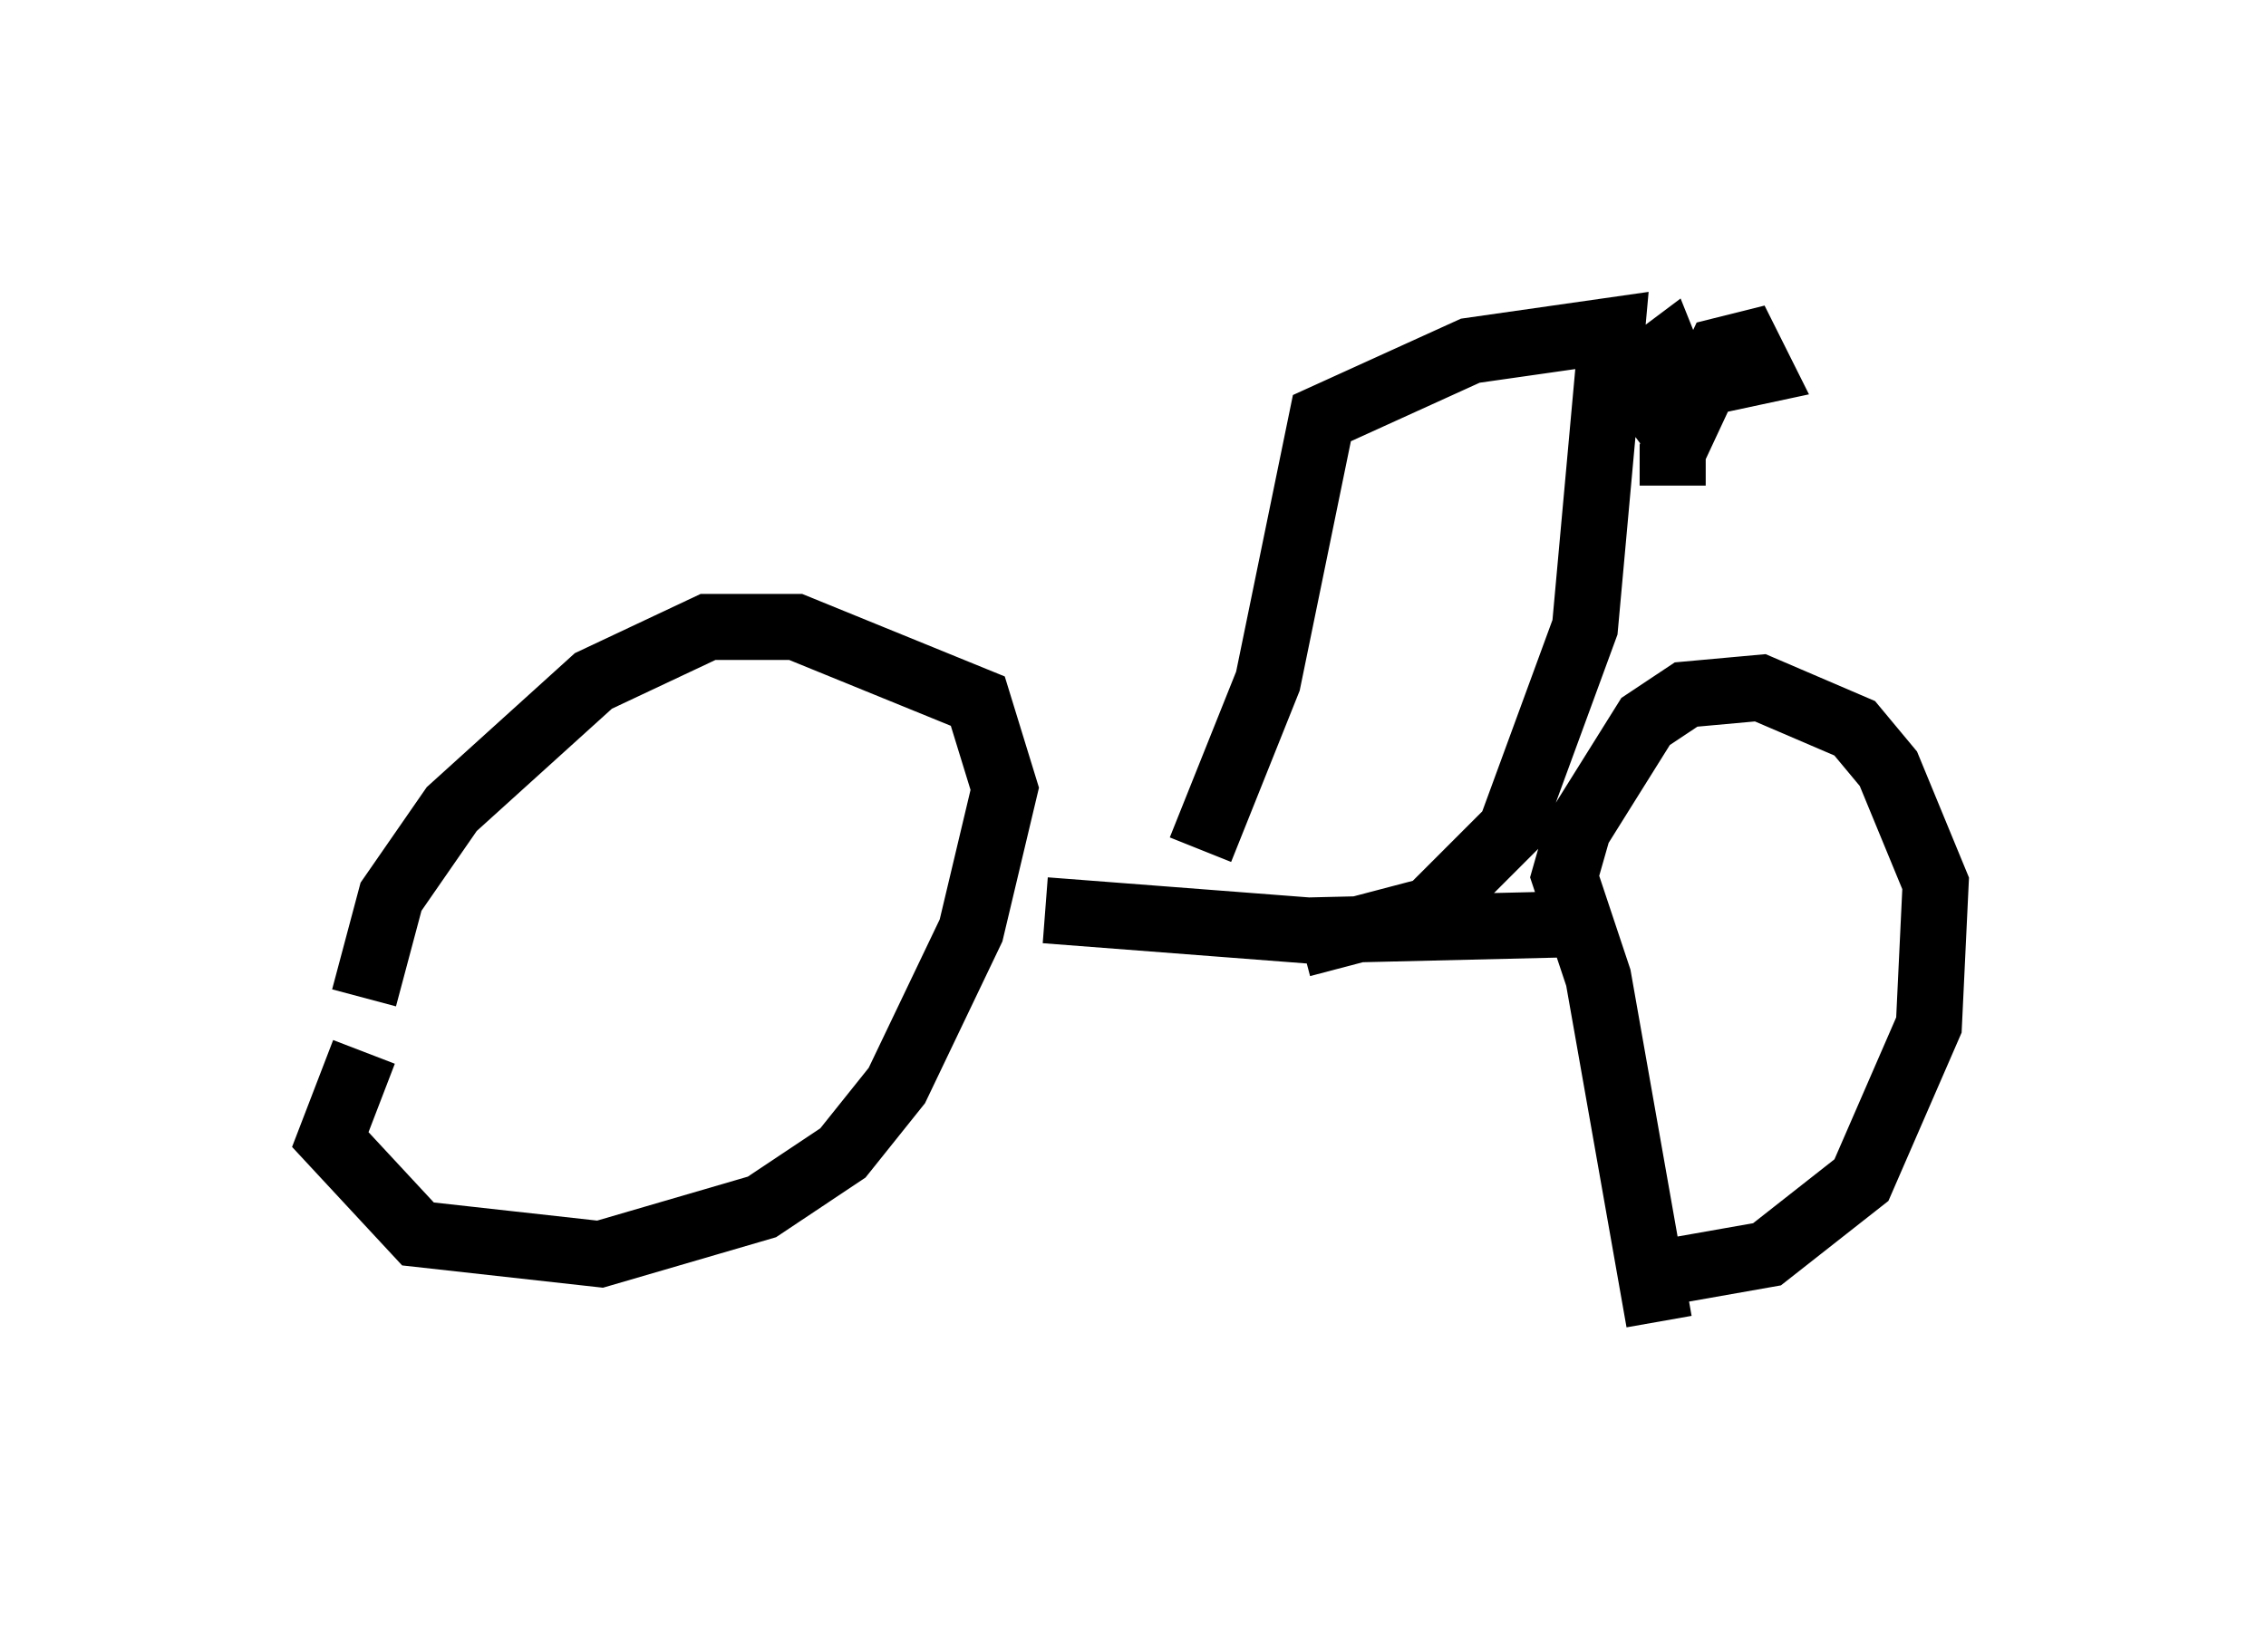 <?xml version="1.0" encoding="utf-8" ?>
<svg baseProfile="full" height="25.006" version="1.1" width="34.296" xmlns="http://www.w3.org/2000/svg" xmlns:ev="http://www.w3.org/2001/xml-events" xmlns:xlink="http://www.w3.org/1999/xlink"><defs /><rect fill="white" height="25.006" width="34.296" x="0" y="0" /><path d="M5.51, 18.373 m0.0, -3.267 l0.408, -1.531 0.919, -1.327 l2.144, -1.94 1.735, -0.817 l1.327, 0.0 2.756, 1.123 l0.408, 1.327 -0.51, 2.144 l-1.123, 2.348 -0.817, 1.021 l-1.225, 0.817 -2.45, 0.715 l-2.756, -0.306 -1.327, -1.429 l0.51, -1.327 m10.311, -2.144 l3.981, 0.306 4.288, -0.102 m1.021, 6.023 l-0.919, -5.206 -0.51, -1.531 l0.204, -0.715 1.021, -1.633 l0.613, -0.408 1.123, -0.102 l1.429, 0.613 0.51, 0.613 l0.715, 1.735 -0.102, 2.144 l-1.021, 2.348 -1.429, 1.123 l-1.735, 0.306 m-6.84, -6.431 l1.021, -2.552 0.817, -3.981 l2.246, -1.021 2.144, -0.306 l-0.408, 4.492 -1.123, 3.063 l-1.225, 1.225 -1.94, 0.51 m5.615, -6.942 l0.0, -0.51 0.715, -1.531 l0.408, -0.102 0.204, 0.408 l-1.429, 0.306 -0.408, -0.306 l0.408, -0.306 0.204, 0.51 l-0.408, 0.306 -0.306, -0.408 l0.102, -0.408 -0.102, 0.204 " fill="none" stroke="black" stroke-width="1" /></svg>
